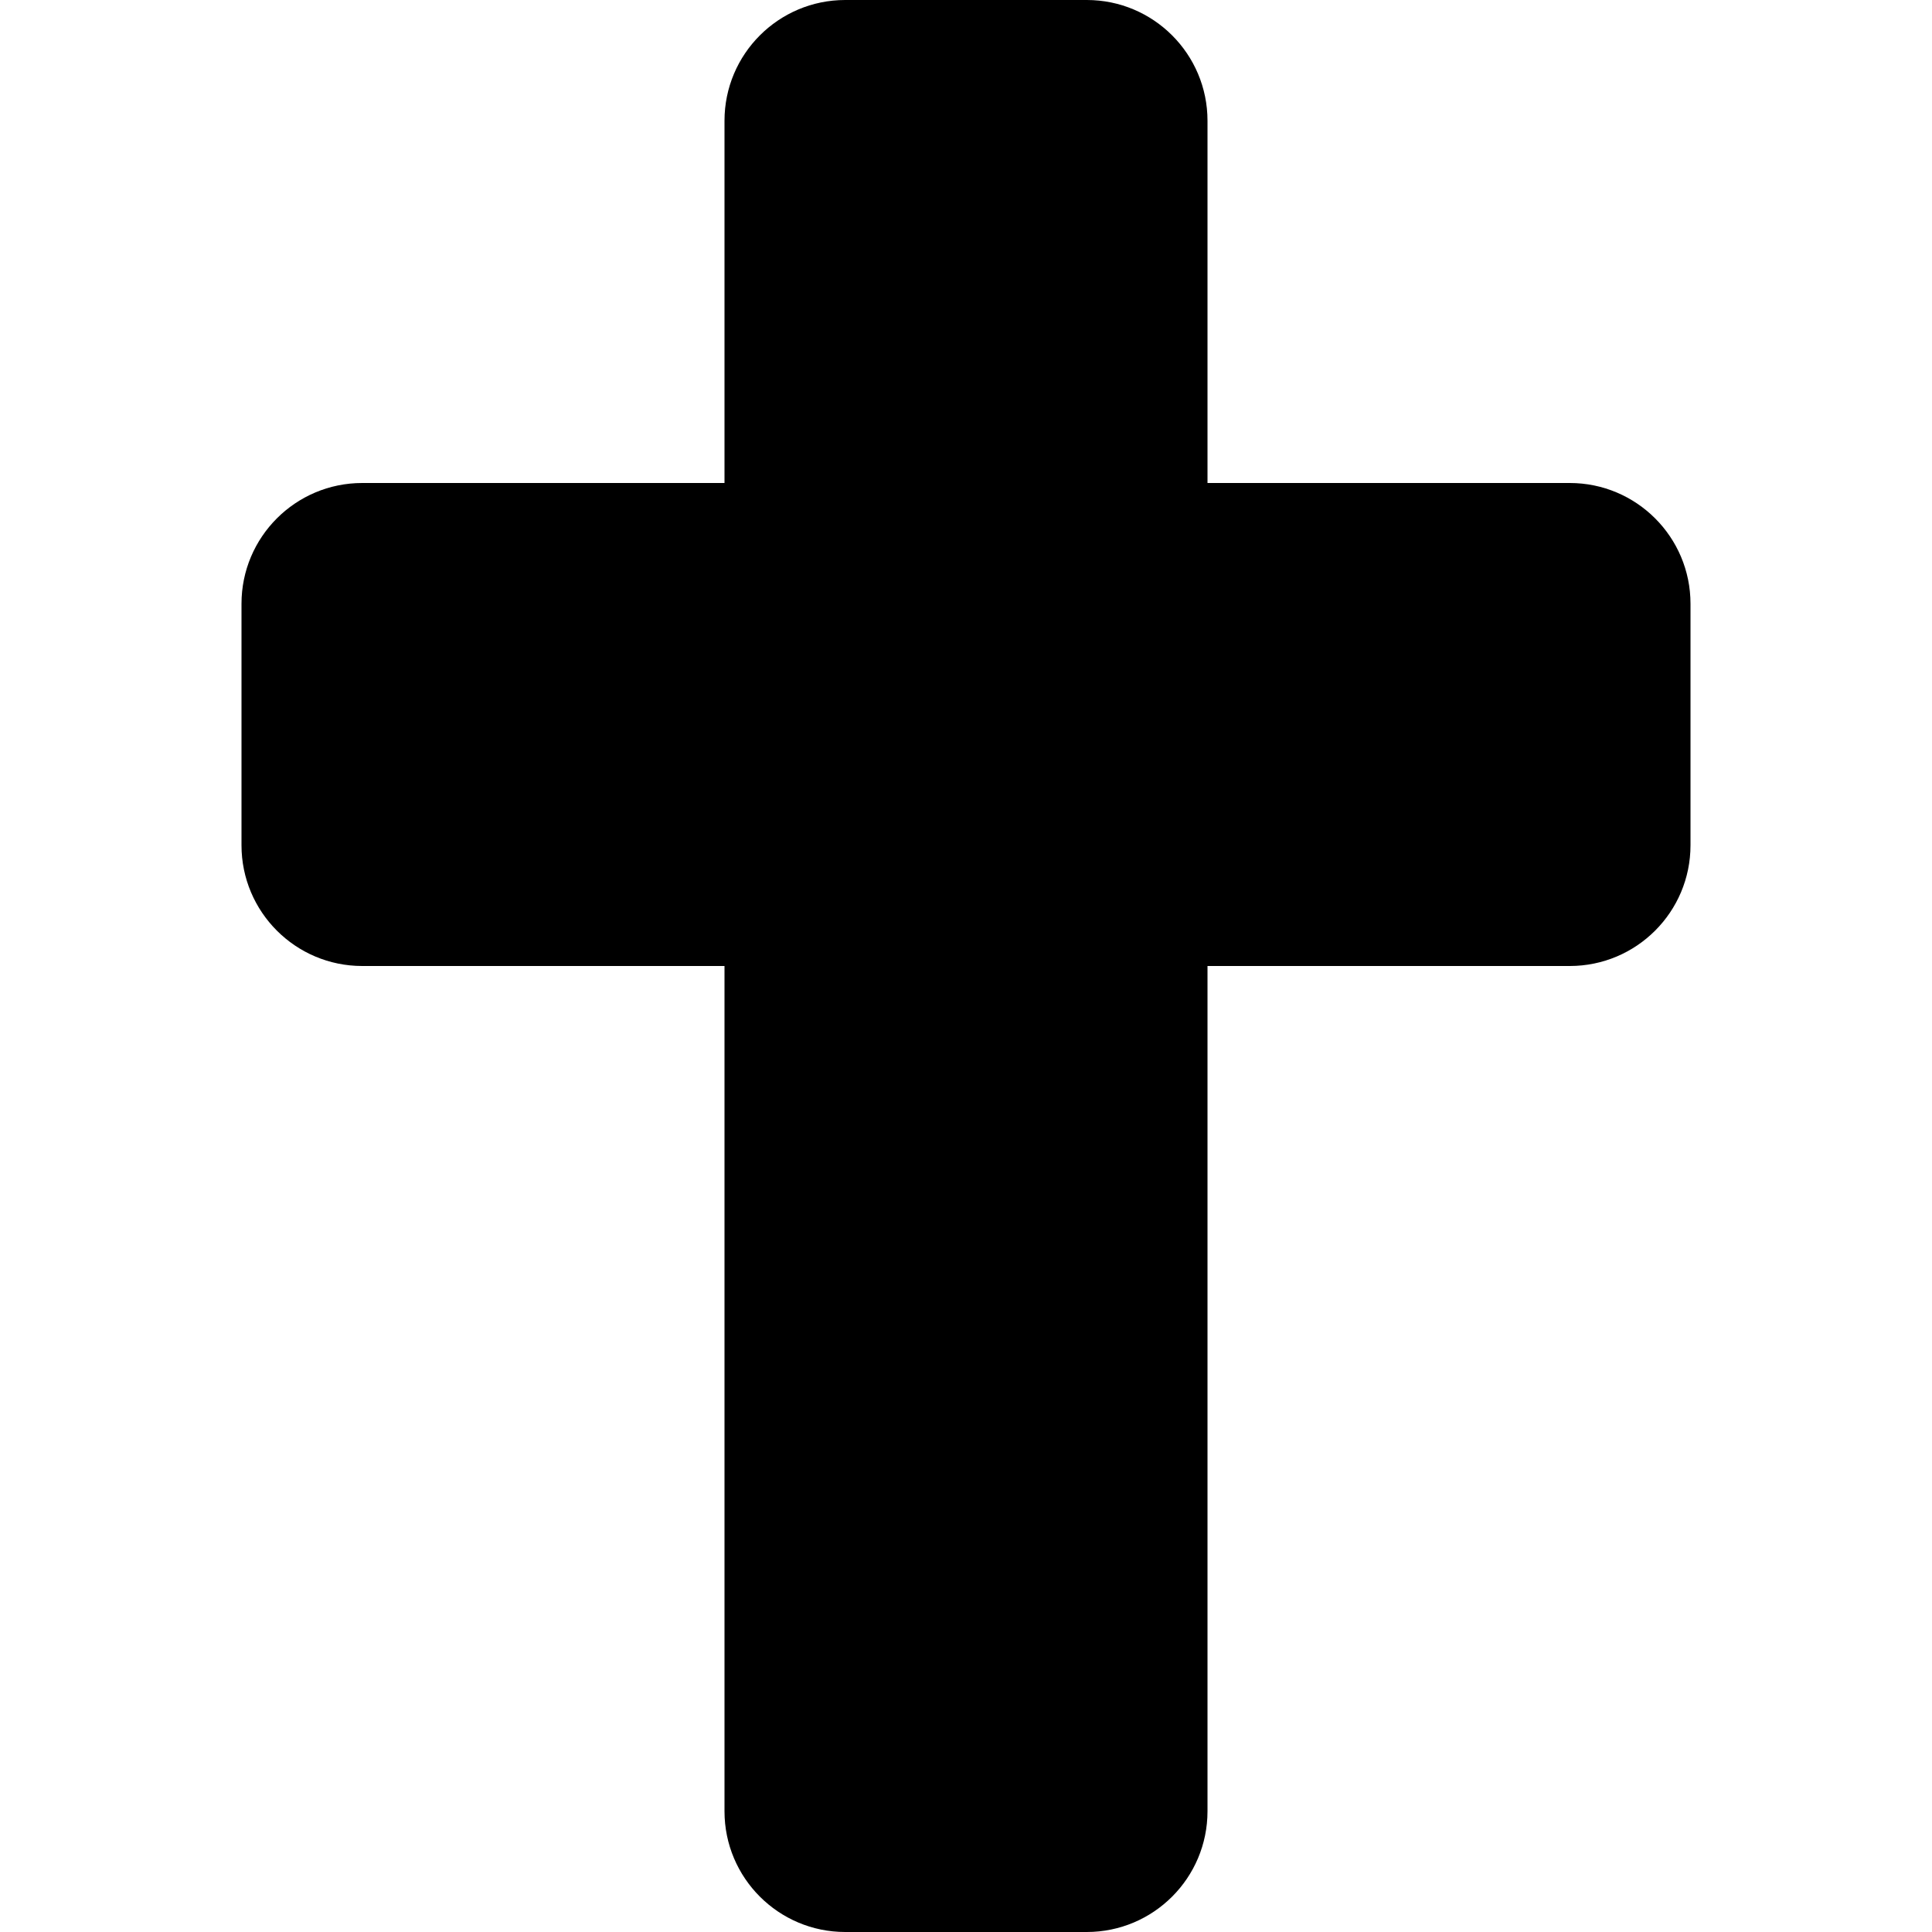 <svg width="64" height="64" viewBox="0 0 384 512" xmlns="http://www.w3.org/2000/svg"><path d="M352 128h-96V32c0-17.67-14.33-32-32-32h-64c-17.67 0-32 14.33-32 32v96H32c-17.67 0-32 14.33-32 32v64c0 17.67 14.33 32 32 32h96v224c0 17.67 14.33 32 32 32h64c17.67 0 32-14.33 32-32V256h96c17.67 0 32-14.33 32-32v-64c0-17.67-14.33-32-32-32z"/></svg>